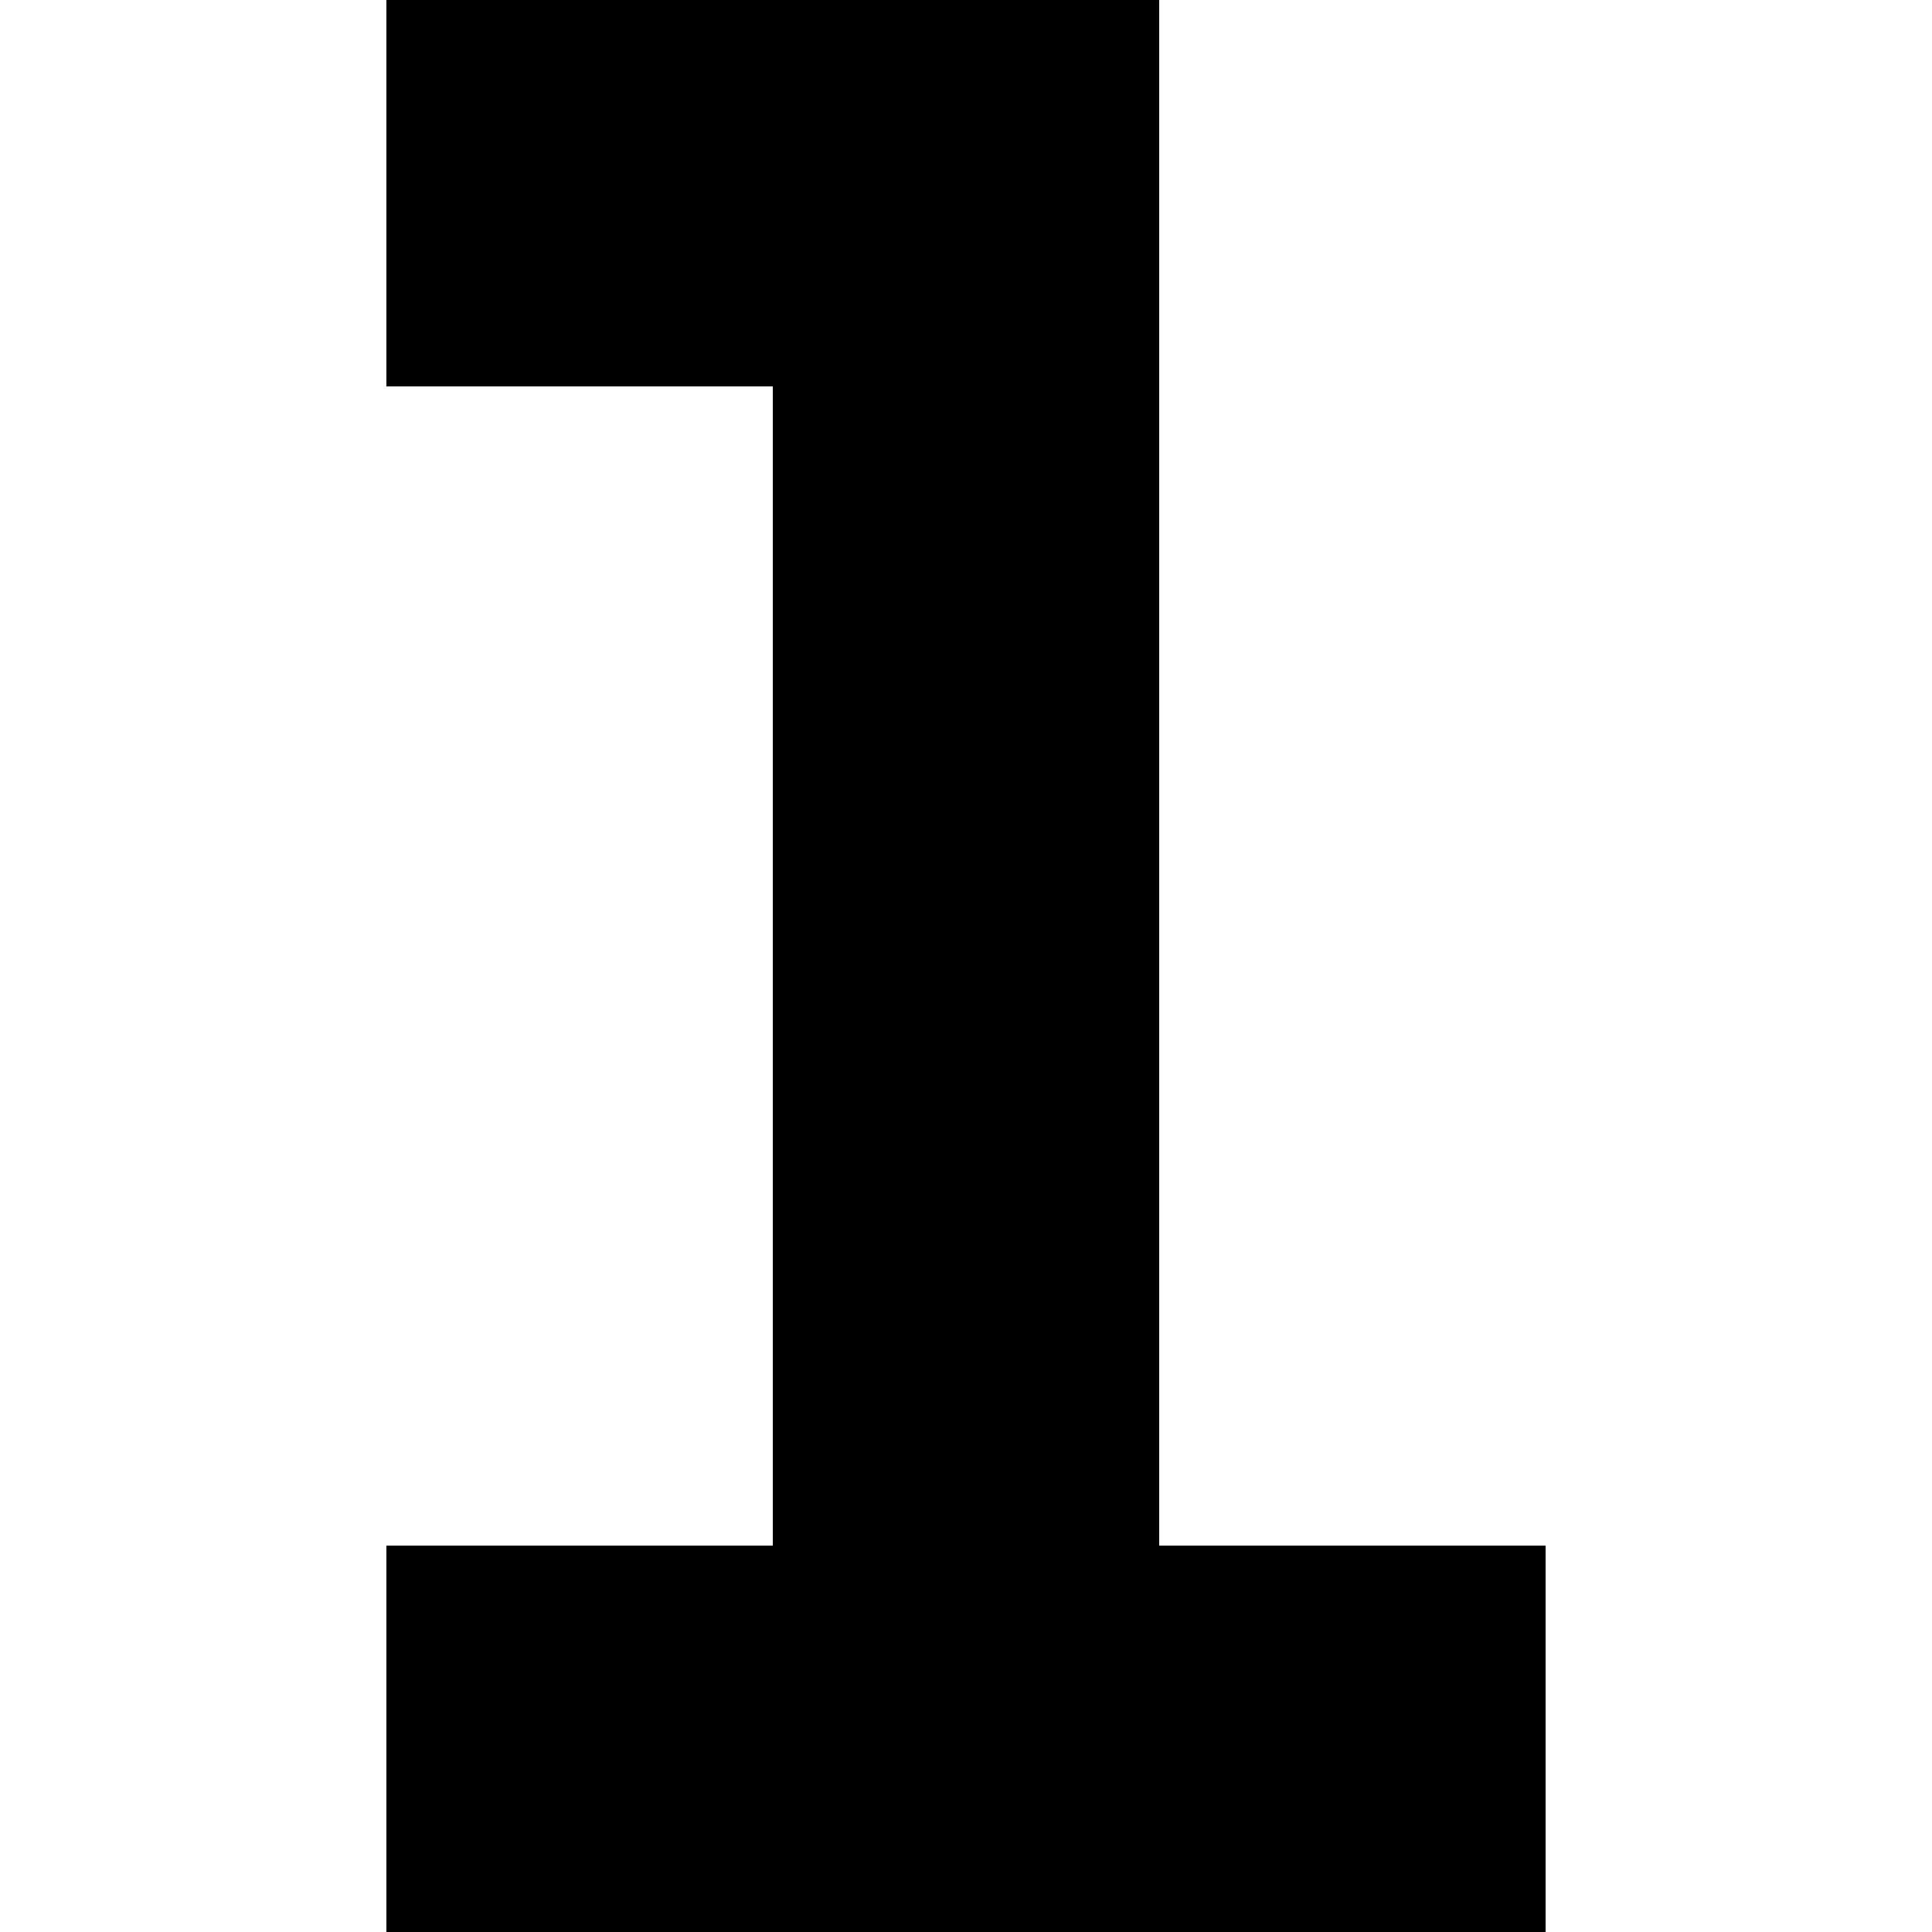<svg xmlns="http://www.w3.org/2000/svg" viewBox="0 0 150 150"><rect x="30" y="0" width="30" height="30" fill="currentColor" /><rect x="60" y="0" width="30" height="30" fill="currentColor" /><rect x="60" y="30" width="30" height="30" fill="currentColor" /><rect x="60" y="60" width="30" height="30" fill="currentColor" /><rect x="60" y="90" width="30" height="30" fill="currentColor" /><rect x="30" y="120" width="30" height="30" fill="currentColor" /><rect x="60" y="120" width="30" height="30" fill="currentColor" /><rect x="90" y="120" width="30" height="30" fill="currentColor" /></svg>